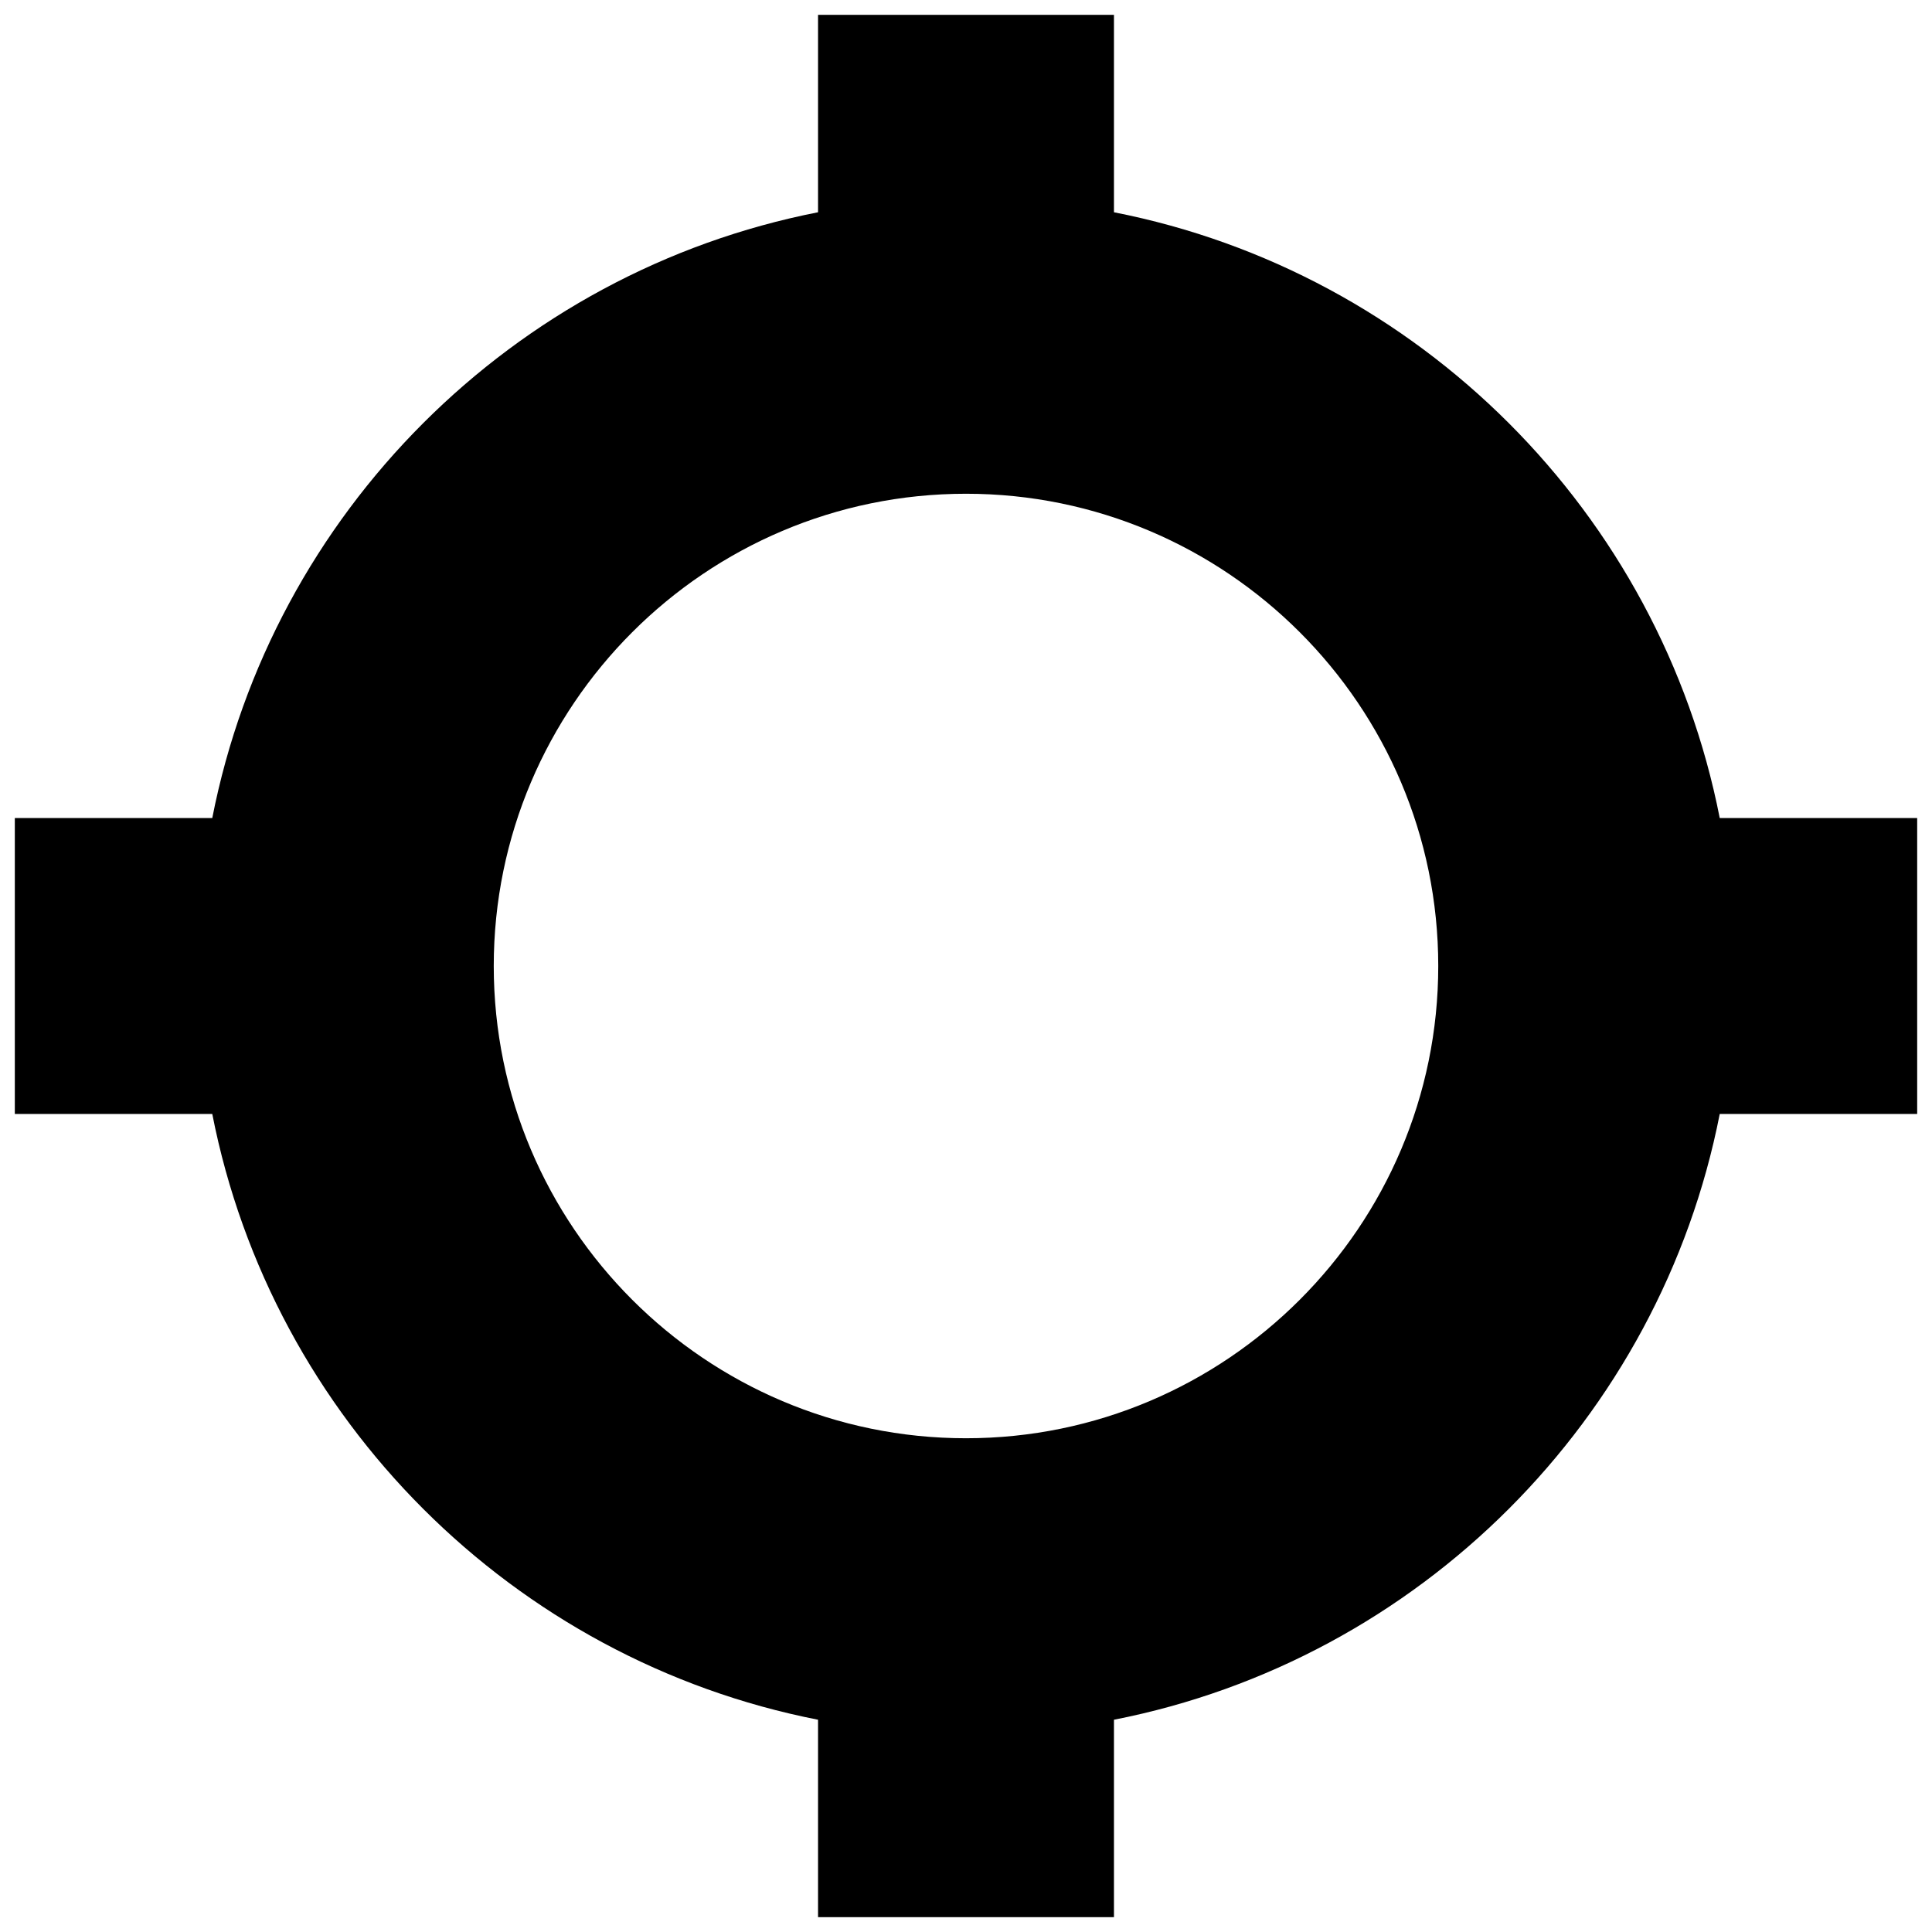 <svg xmlns="http://www.w3.org/2000/svg" xmlns:xlink="http://www.w3.org/1999/xlink" version="1.1" width="256" height="256" viewBox="0 0 256 256" xml:space="preserve">
<desc>Created with Fabric.js 1.7.22</desc>
<defs>
</defs>
<g transform="translate(128 128) scale(0.72 0.72)" style="">
	<g style="stroke: none; stroke-width: 0; stroke-dasharray: none; stroke-linecap: butt; stroke-linejoin: miter; stroke-miterlimit: 10; fill: none; fill-rule: nonzero; opacity: 1;" transform="translate(-175.05 -175.05) scale(3.89 3.89)" >
	<path d="M 90 38 h -9.341 C 77.83 23.566 66.434 12.17 52 9.341 V 0 H 38 v 9.341 C 23.566 12.17 12.17 23.566 9.341 38 H 0 v 14 h 9.341 C 12.17 66.434 23.566 77.83 38 80.659 V 90 h 14 v -9.341 C 66.434 77.83 77.83 66.434 80.659 52 H 90 V 38 z M 45 67.342 c -12.319 0 -22.342 -10.022 -22.342 -22.342 S 32.681 22.658 45 22.658 S 67.342 32.681 67.342 45 S 57.319 67.342 45 67.342 z" style="stroke: none; stroke-width: 1; stroke-dasharray: none; stroke-linecap: butt; stroke-linejoin: miter; stroke-miterlimit: 10; fill: rgb(0,0,0); fill-rule: nonzero; opacity: 1;" transform=" matrix(1 0 0 1 0 0) " stroke-linecap="round" />
</g>
</g>
</svg>